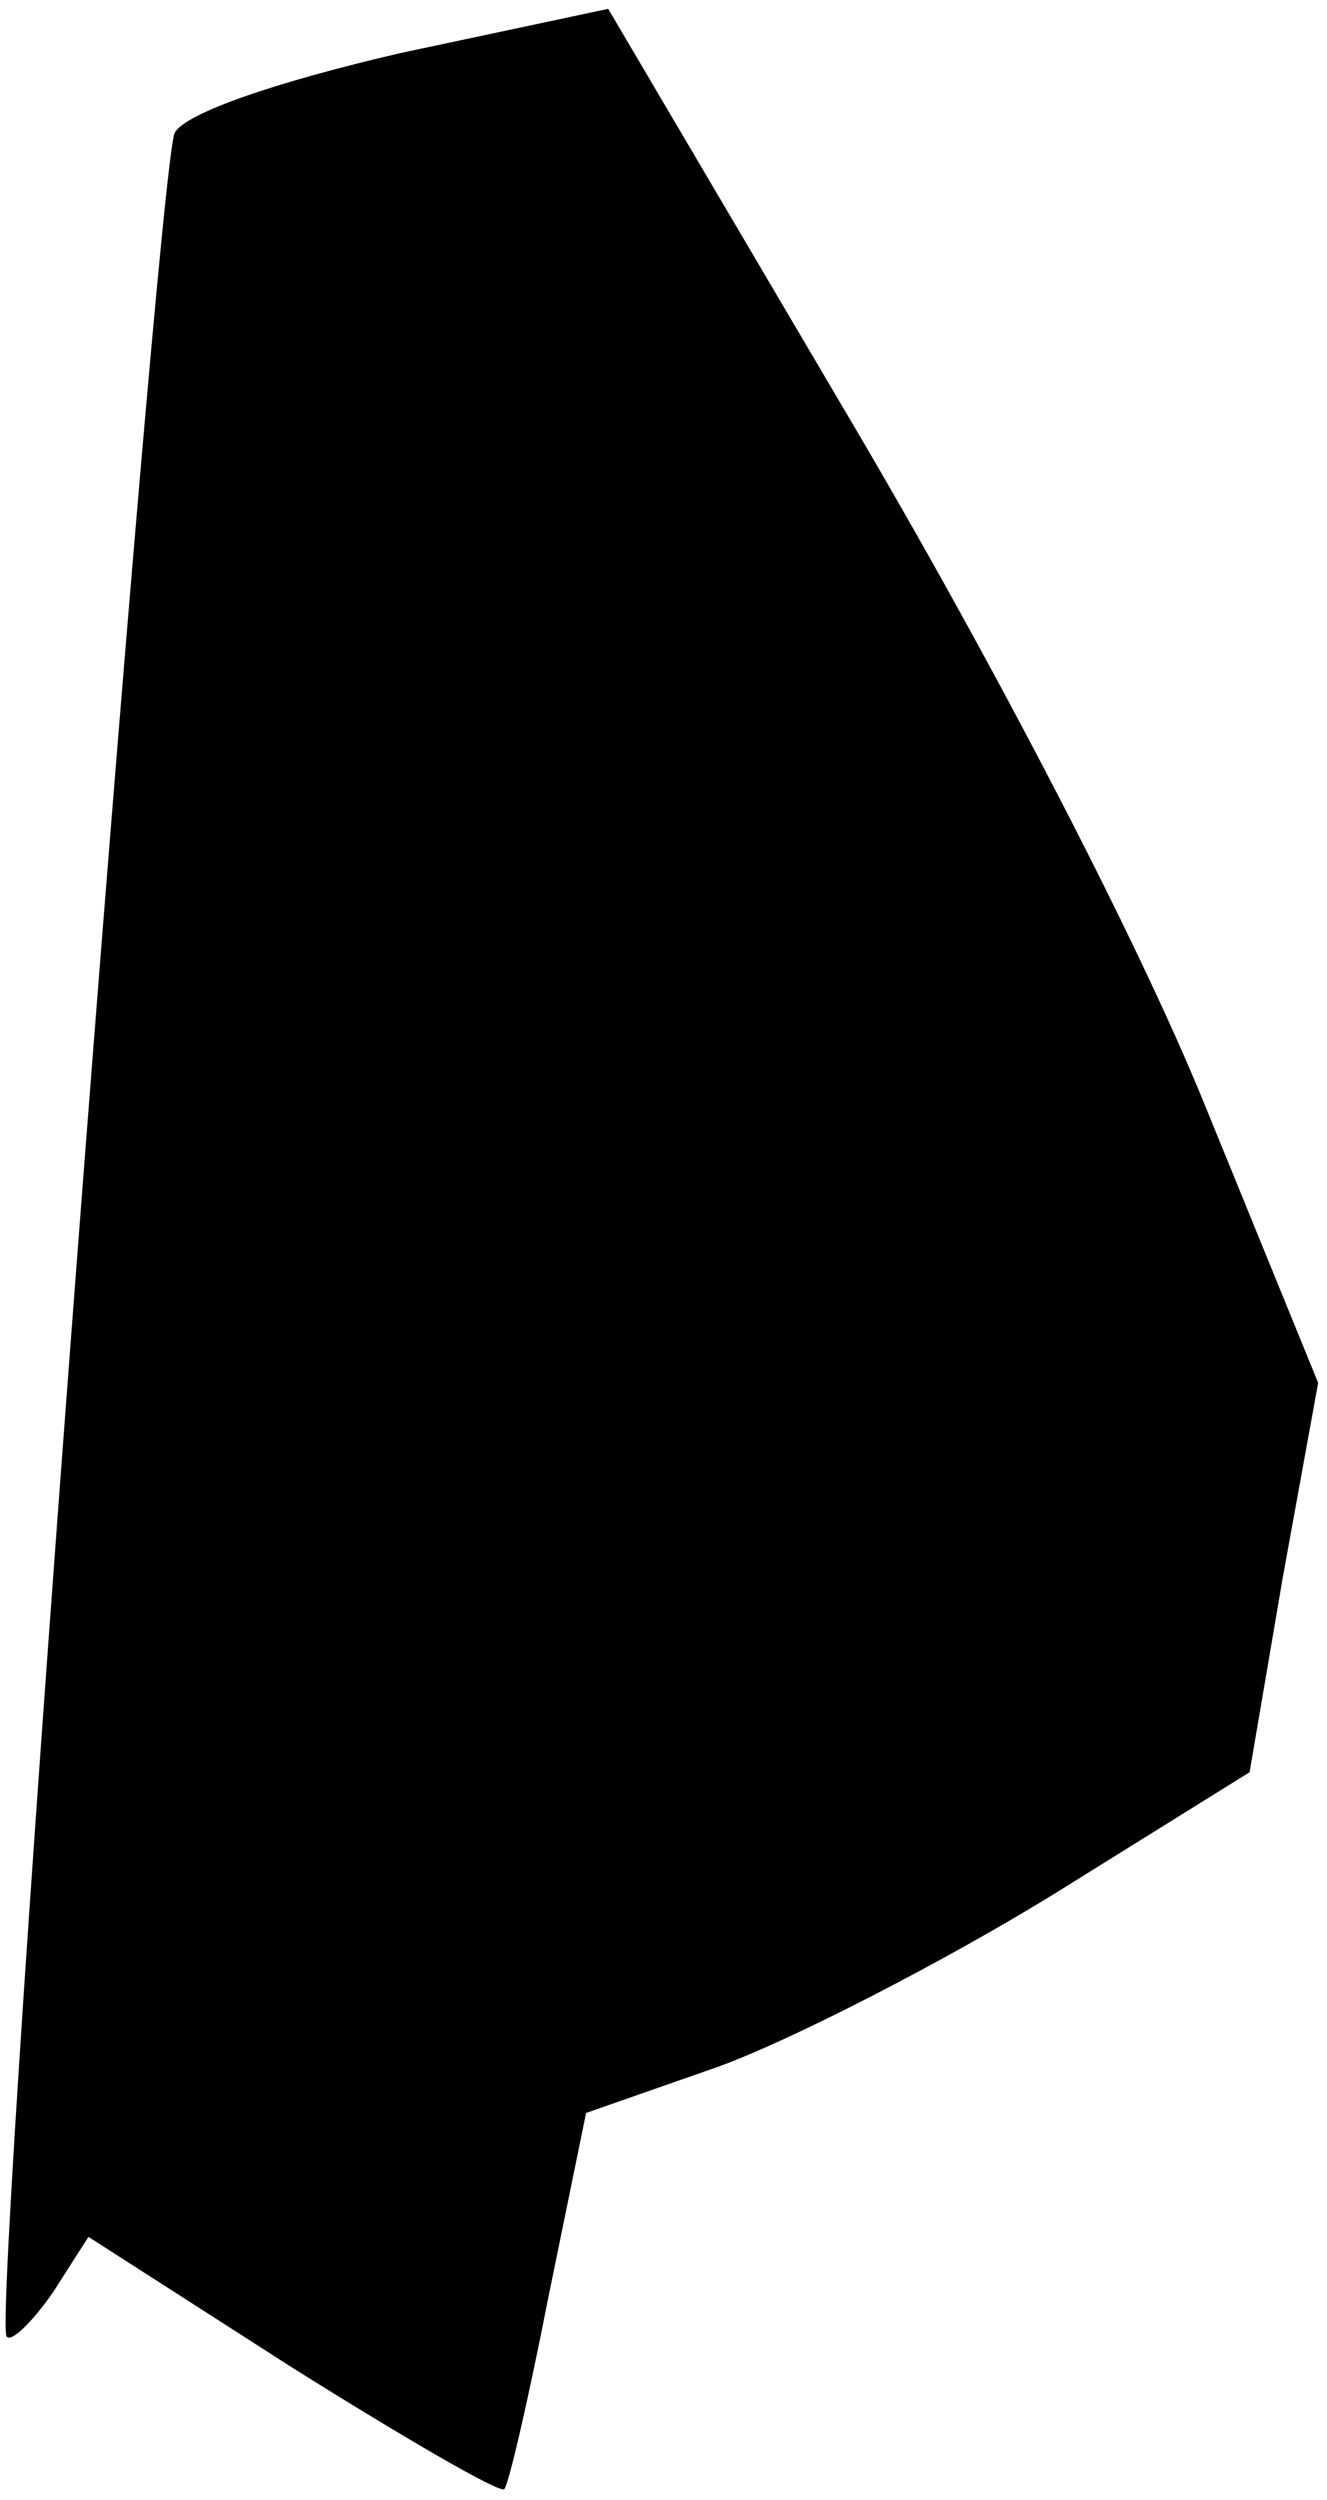<?xml version="1.0" standalone="no"?>
<!DOCTYPE svg PUBLIC "-//W3C//DTD SVG 20010904//EN"
 "http://www.w3.org/TR/2001/REC-SVG-20010904/DTD/svg10.dtd">
<svg version="1.0" xmlns="http://www.w3.org/2000/svg"
 width="60pt" height="113pt" viewBox="0 0 60 113"
 preserveAspectRatio="xMidYMid meet">
<g transform="translate(0,113) scale(0.1,-0.1)"
fill="#000000" stroke="none">
<path fill="#000000" stroke="none" d="M181 1106 c-56 -13 -97 -27 -102 -36
-8 -16 -83 -990 -76 -996 2 -3 12 7 21 20 l16 25 92 -59 c51 -32 94 -57 96
-55 2 2 11 41 20 87 l17 83 60 21 c33 12 101 47 150 77 l90 56 15 88 16 88
-51 125 c-30 74 -96 201 -161 311 l-109 185 -94 -20z"/>
</g>
</svg>
